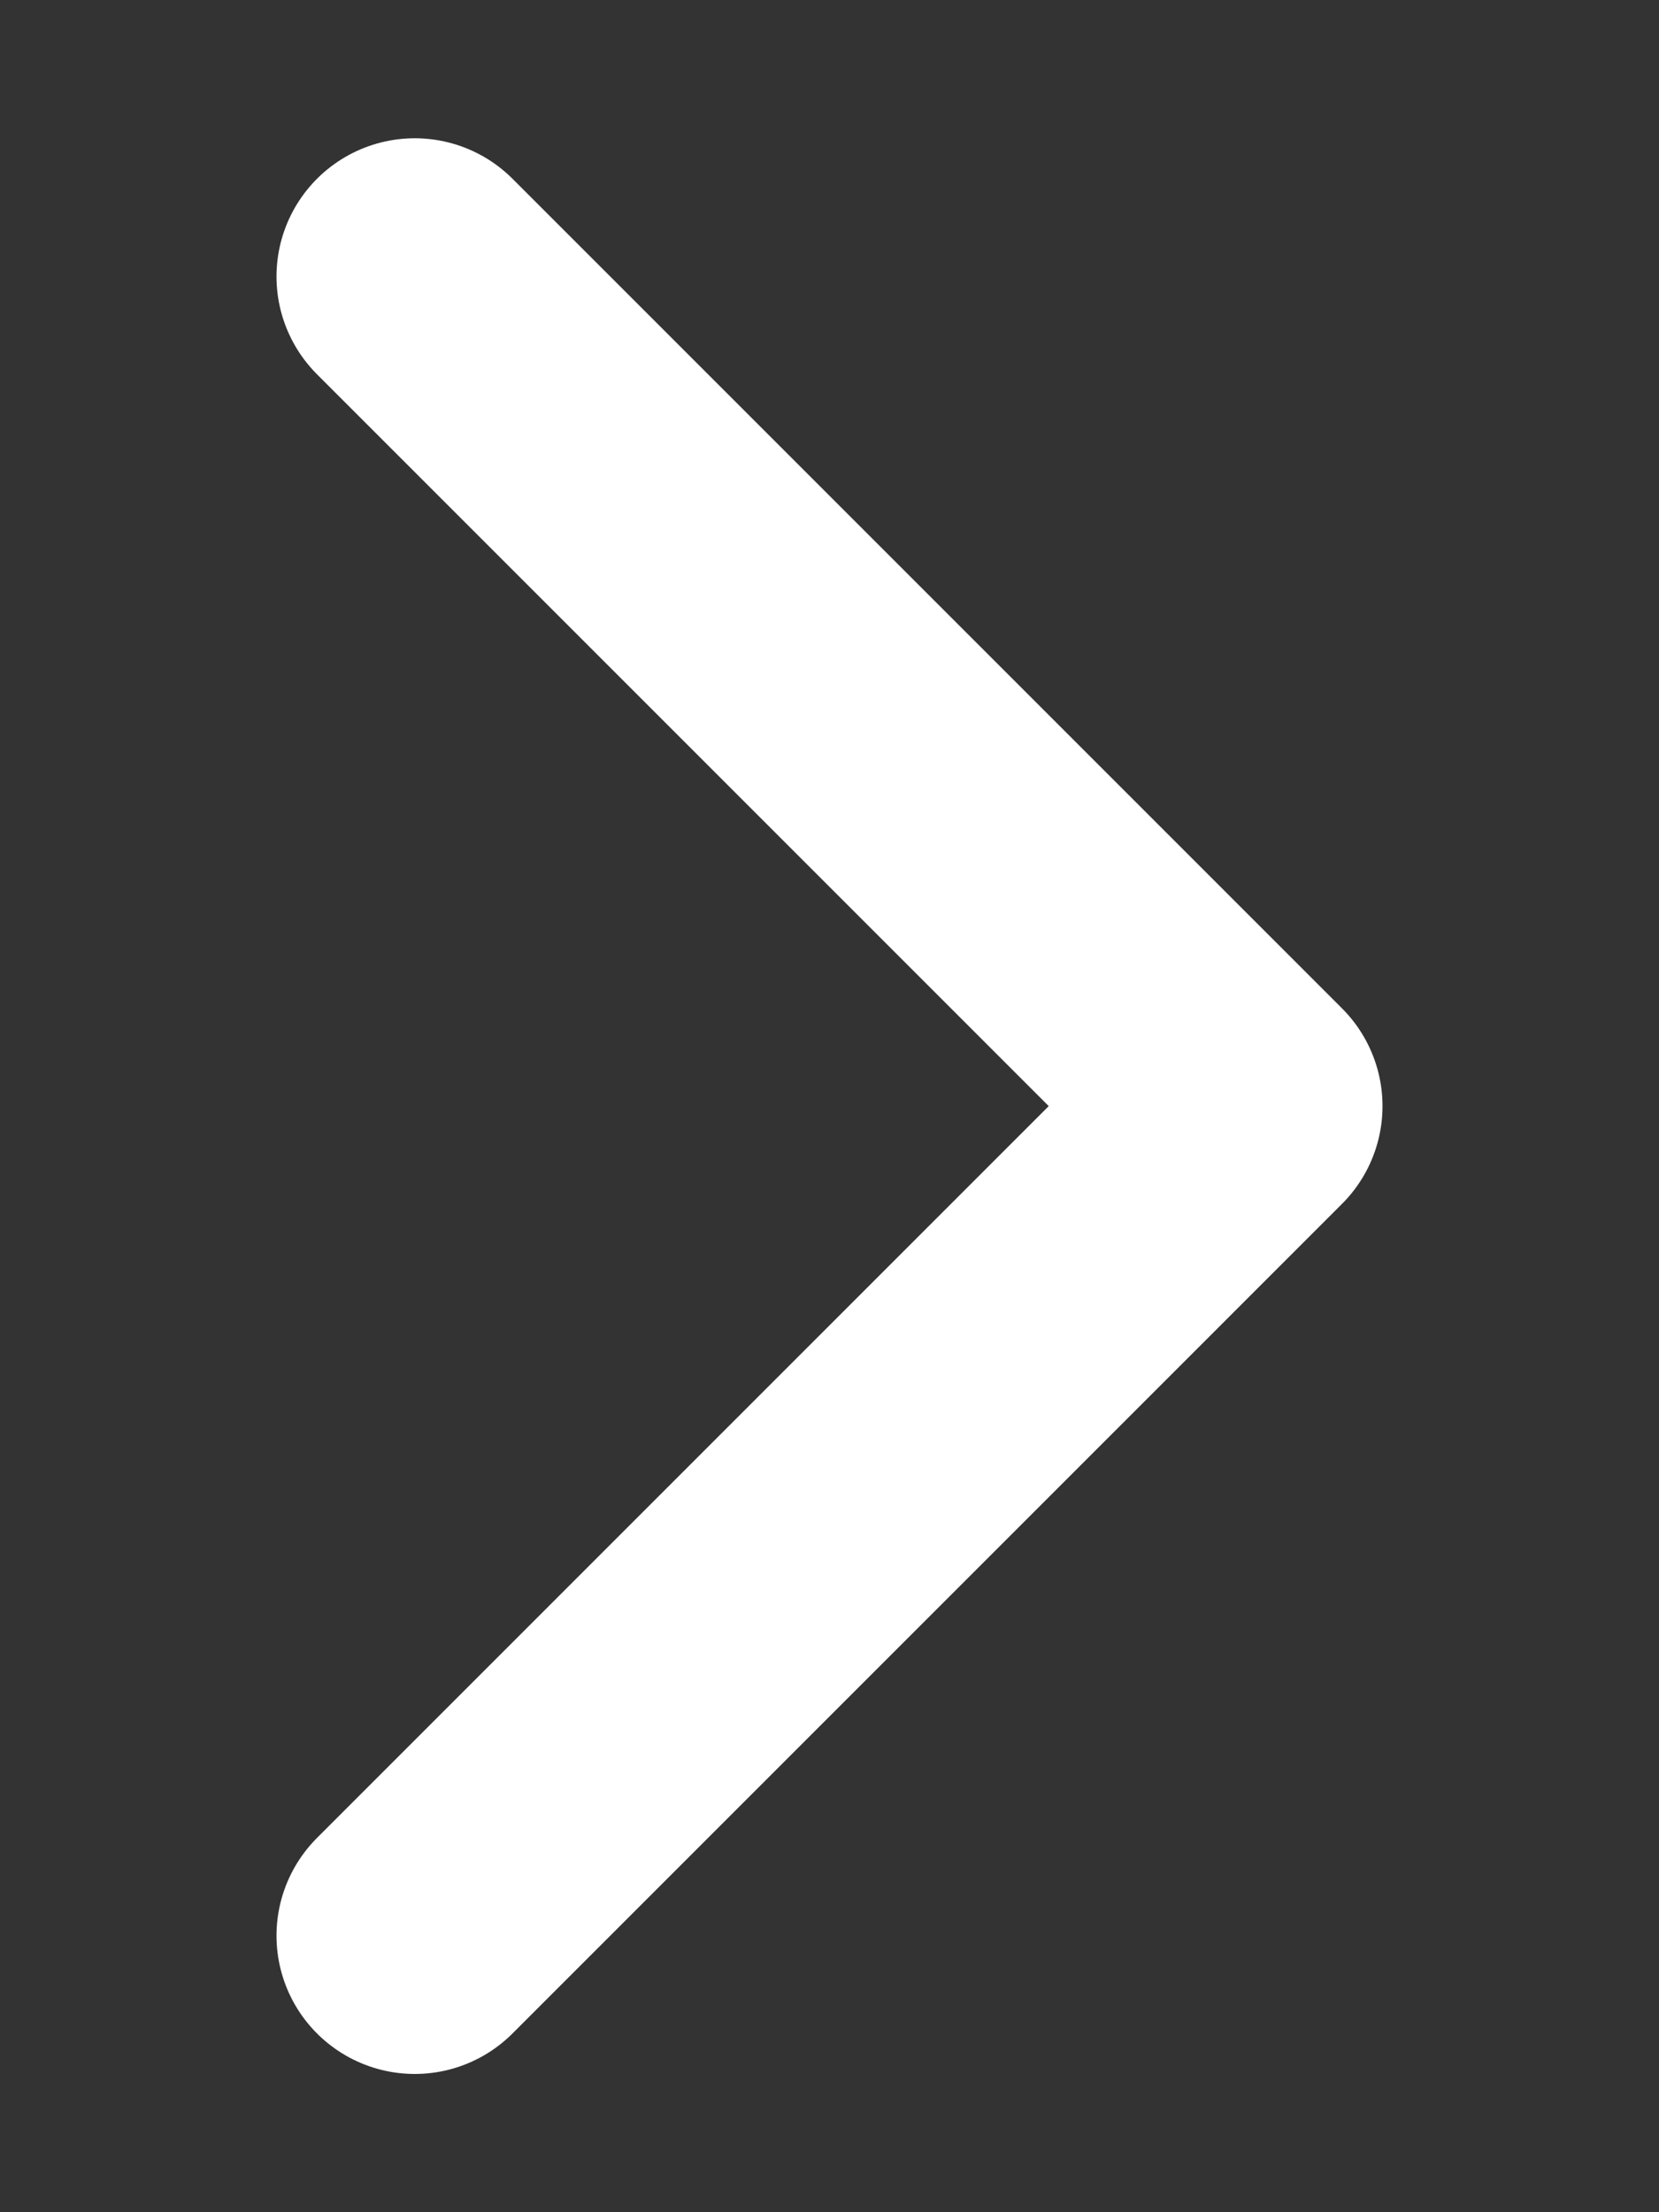<svg width="6" height="8" viewBox="0 0 6 8" fill="none" xmlns="http://www.w3.org/2000/svg">
<rect x="0" y="0" width="6" height="8" fill="#333333" stroke="none"/>
<path d="M1.5 7L4.5 4L1.5 1" stroke="white" stroke-width="1" stroke-linecap="round" stroke-linejoin="round"/>
</svg>
